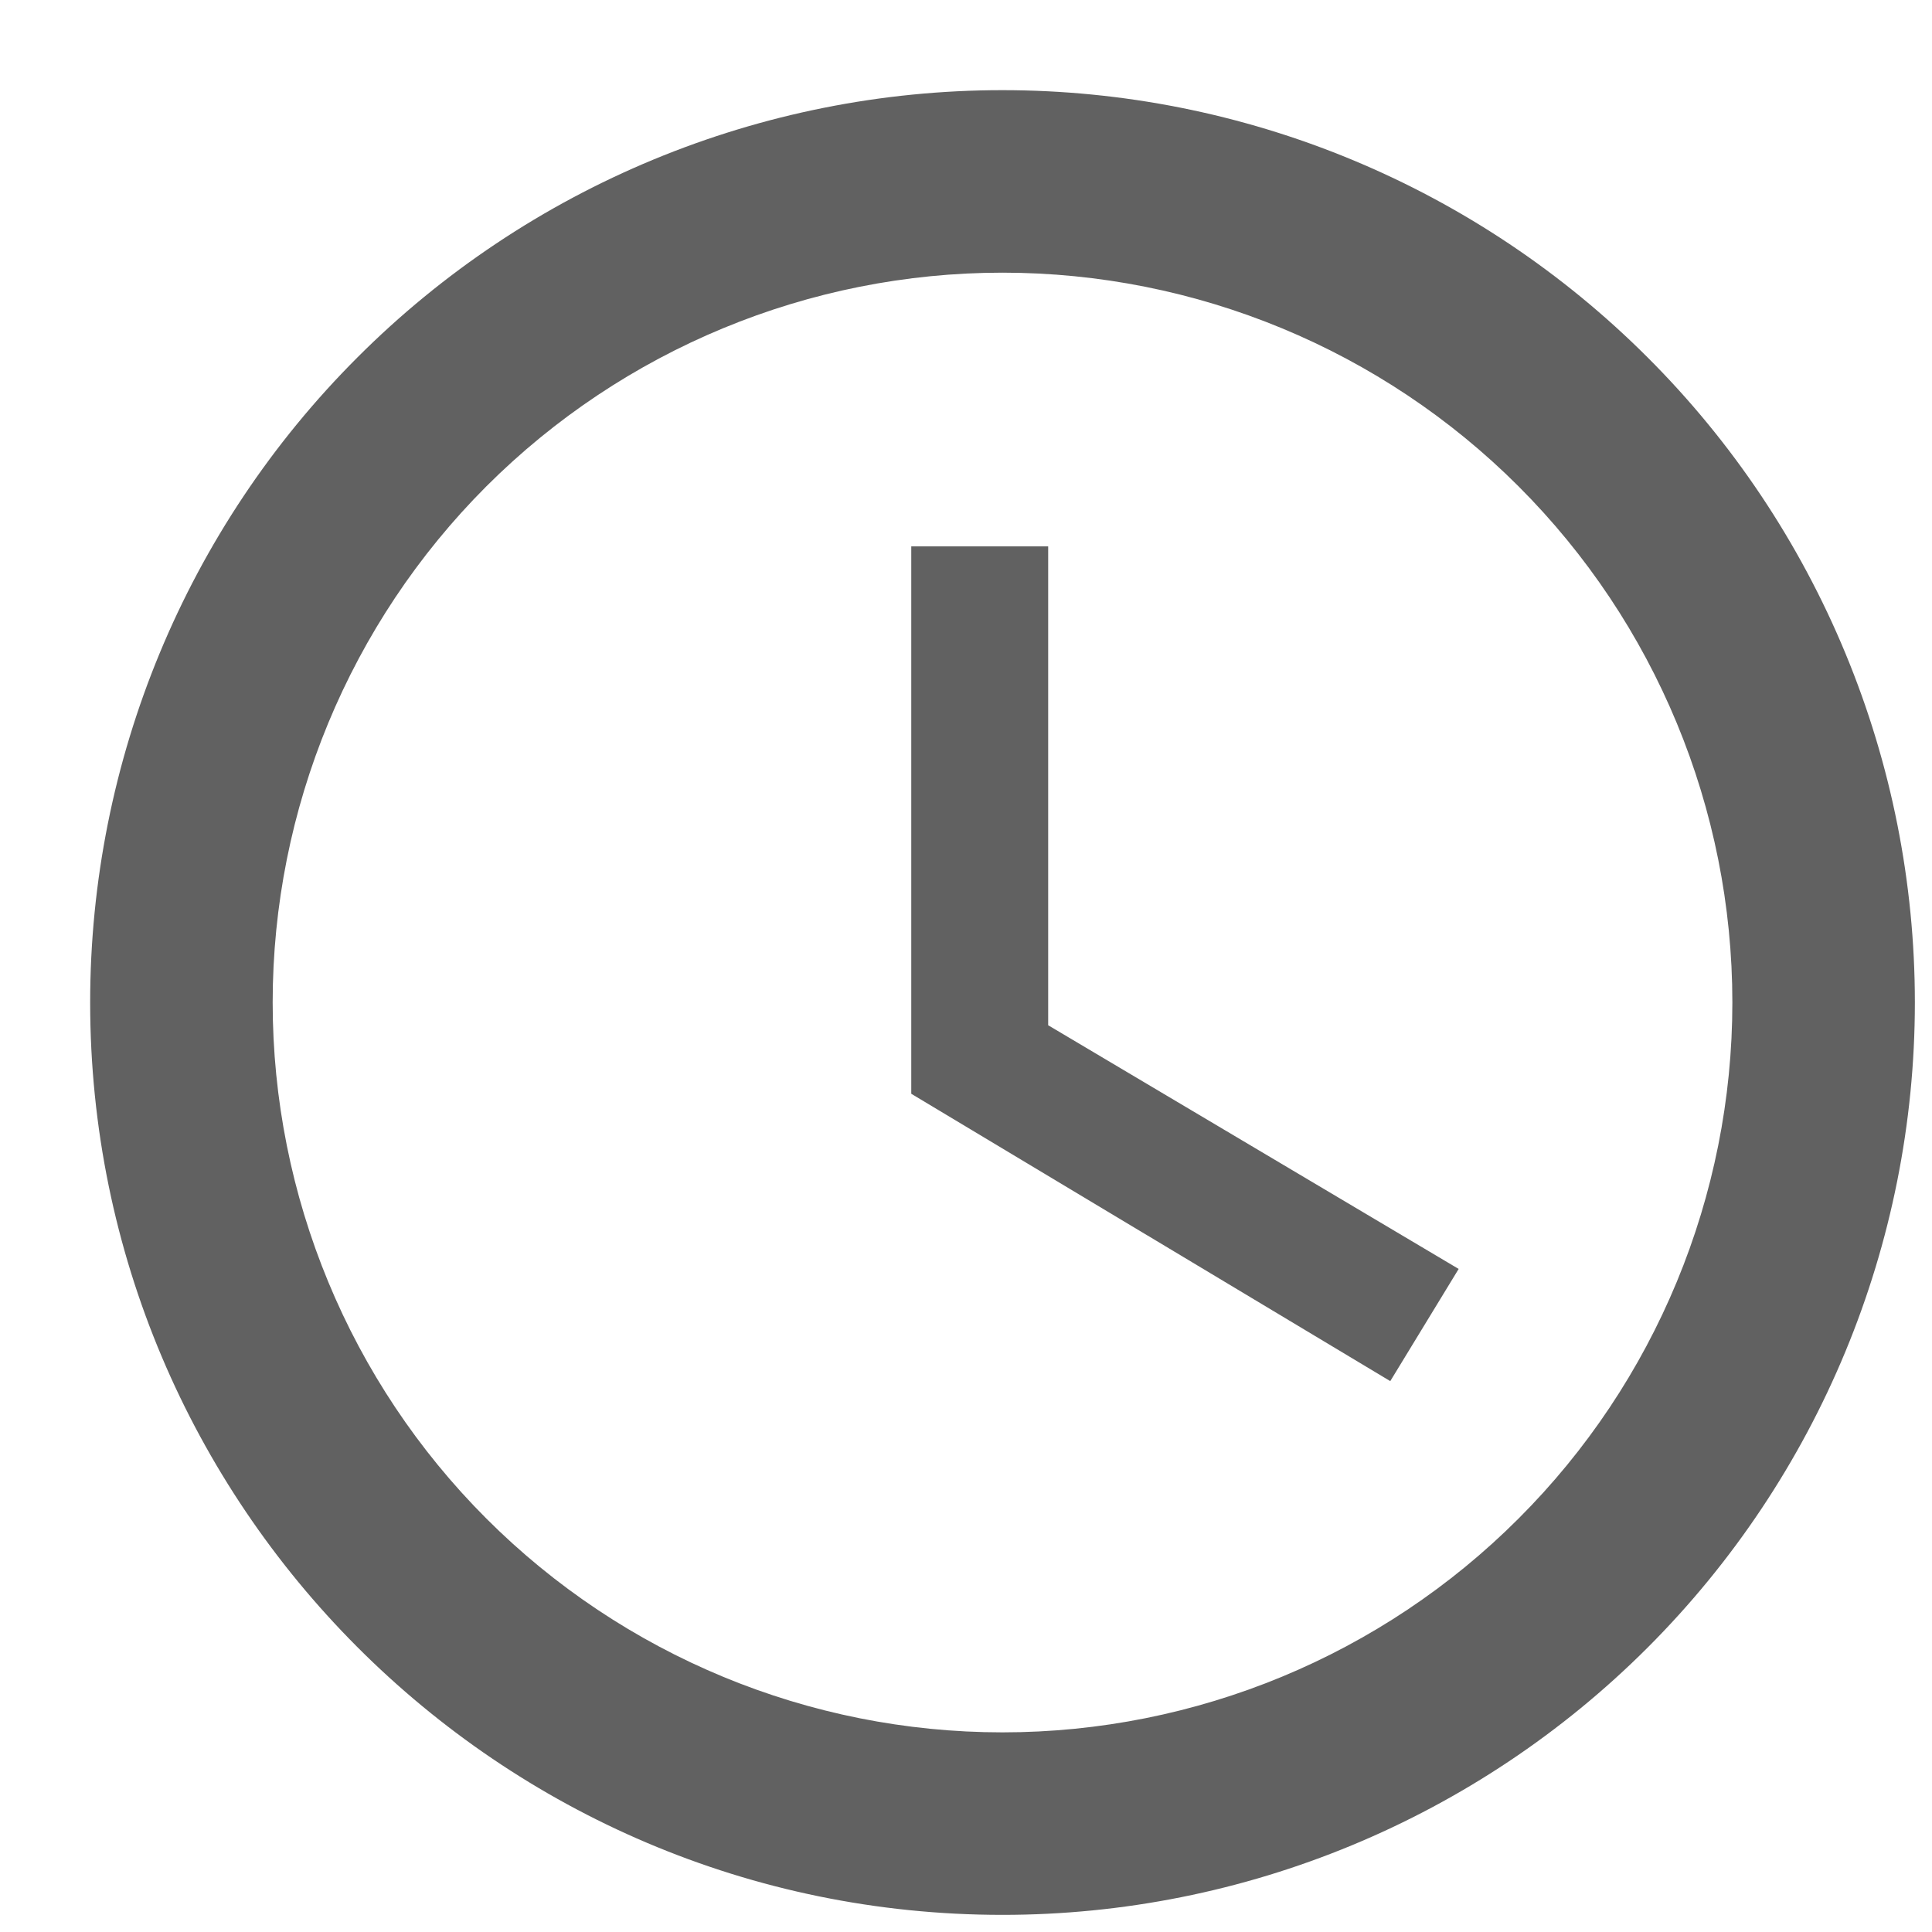 <svg width="15" height="15" viewBox="0 0 15 15" fill="none" xmlns="http://www.w3.org/2000/svg">
<path d="M7.783 13.45C9.286 13.45 10.728 12.853 11.79 11.79C12.853 10.728 13.45 9.286 13.45 7.783C13.45 6.28 12.853 4.839 11.79 3.776C10.728 2.714 9.286 2.117 7.783 2.117C6.28 2.117 4.839 2.714 3.776 3.776C2.714 4.839 2.117 6.28 2.117 7.783C2.117 9.286 2.714 10.728 3.776 11.79C4.839 12.853 6.28 13.45 7.783 13.45ZM7.783 0.7C8.714 0.7 9.635 0.883 10.494 1.239C11.353 1.595 12.134 2.117 12.792 2.775C13.45 3.432 13.972 4.213 14.328 5.073C14.684 5.932 14.867 6.853 14.867 7.783C14.867 9.662 14.12 11.464 12.792 12.792C11.464 14.12 9.662 14.867 7.783 14.867C3.866 14.867 0.7 11.679 0.7 7.783C0.7 5.905 1.446 4.103 2.775 2.775C4.103 1.446 5.905 0.7 7.783 0.7ZM8.138 4.242V7.96L11.325 9.852L10.794 10.723L7.075 8.492V4.242H8.138Z" fill="#616161"/>
</svg>
